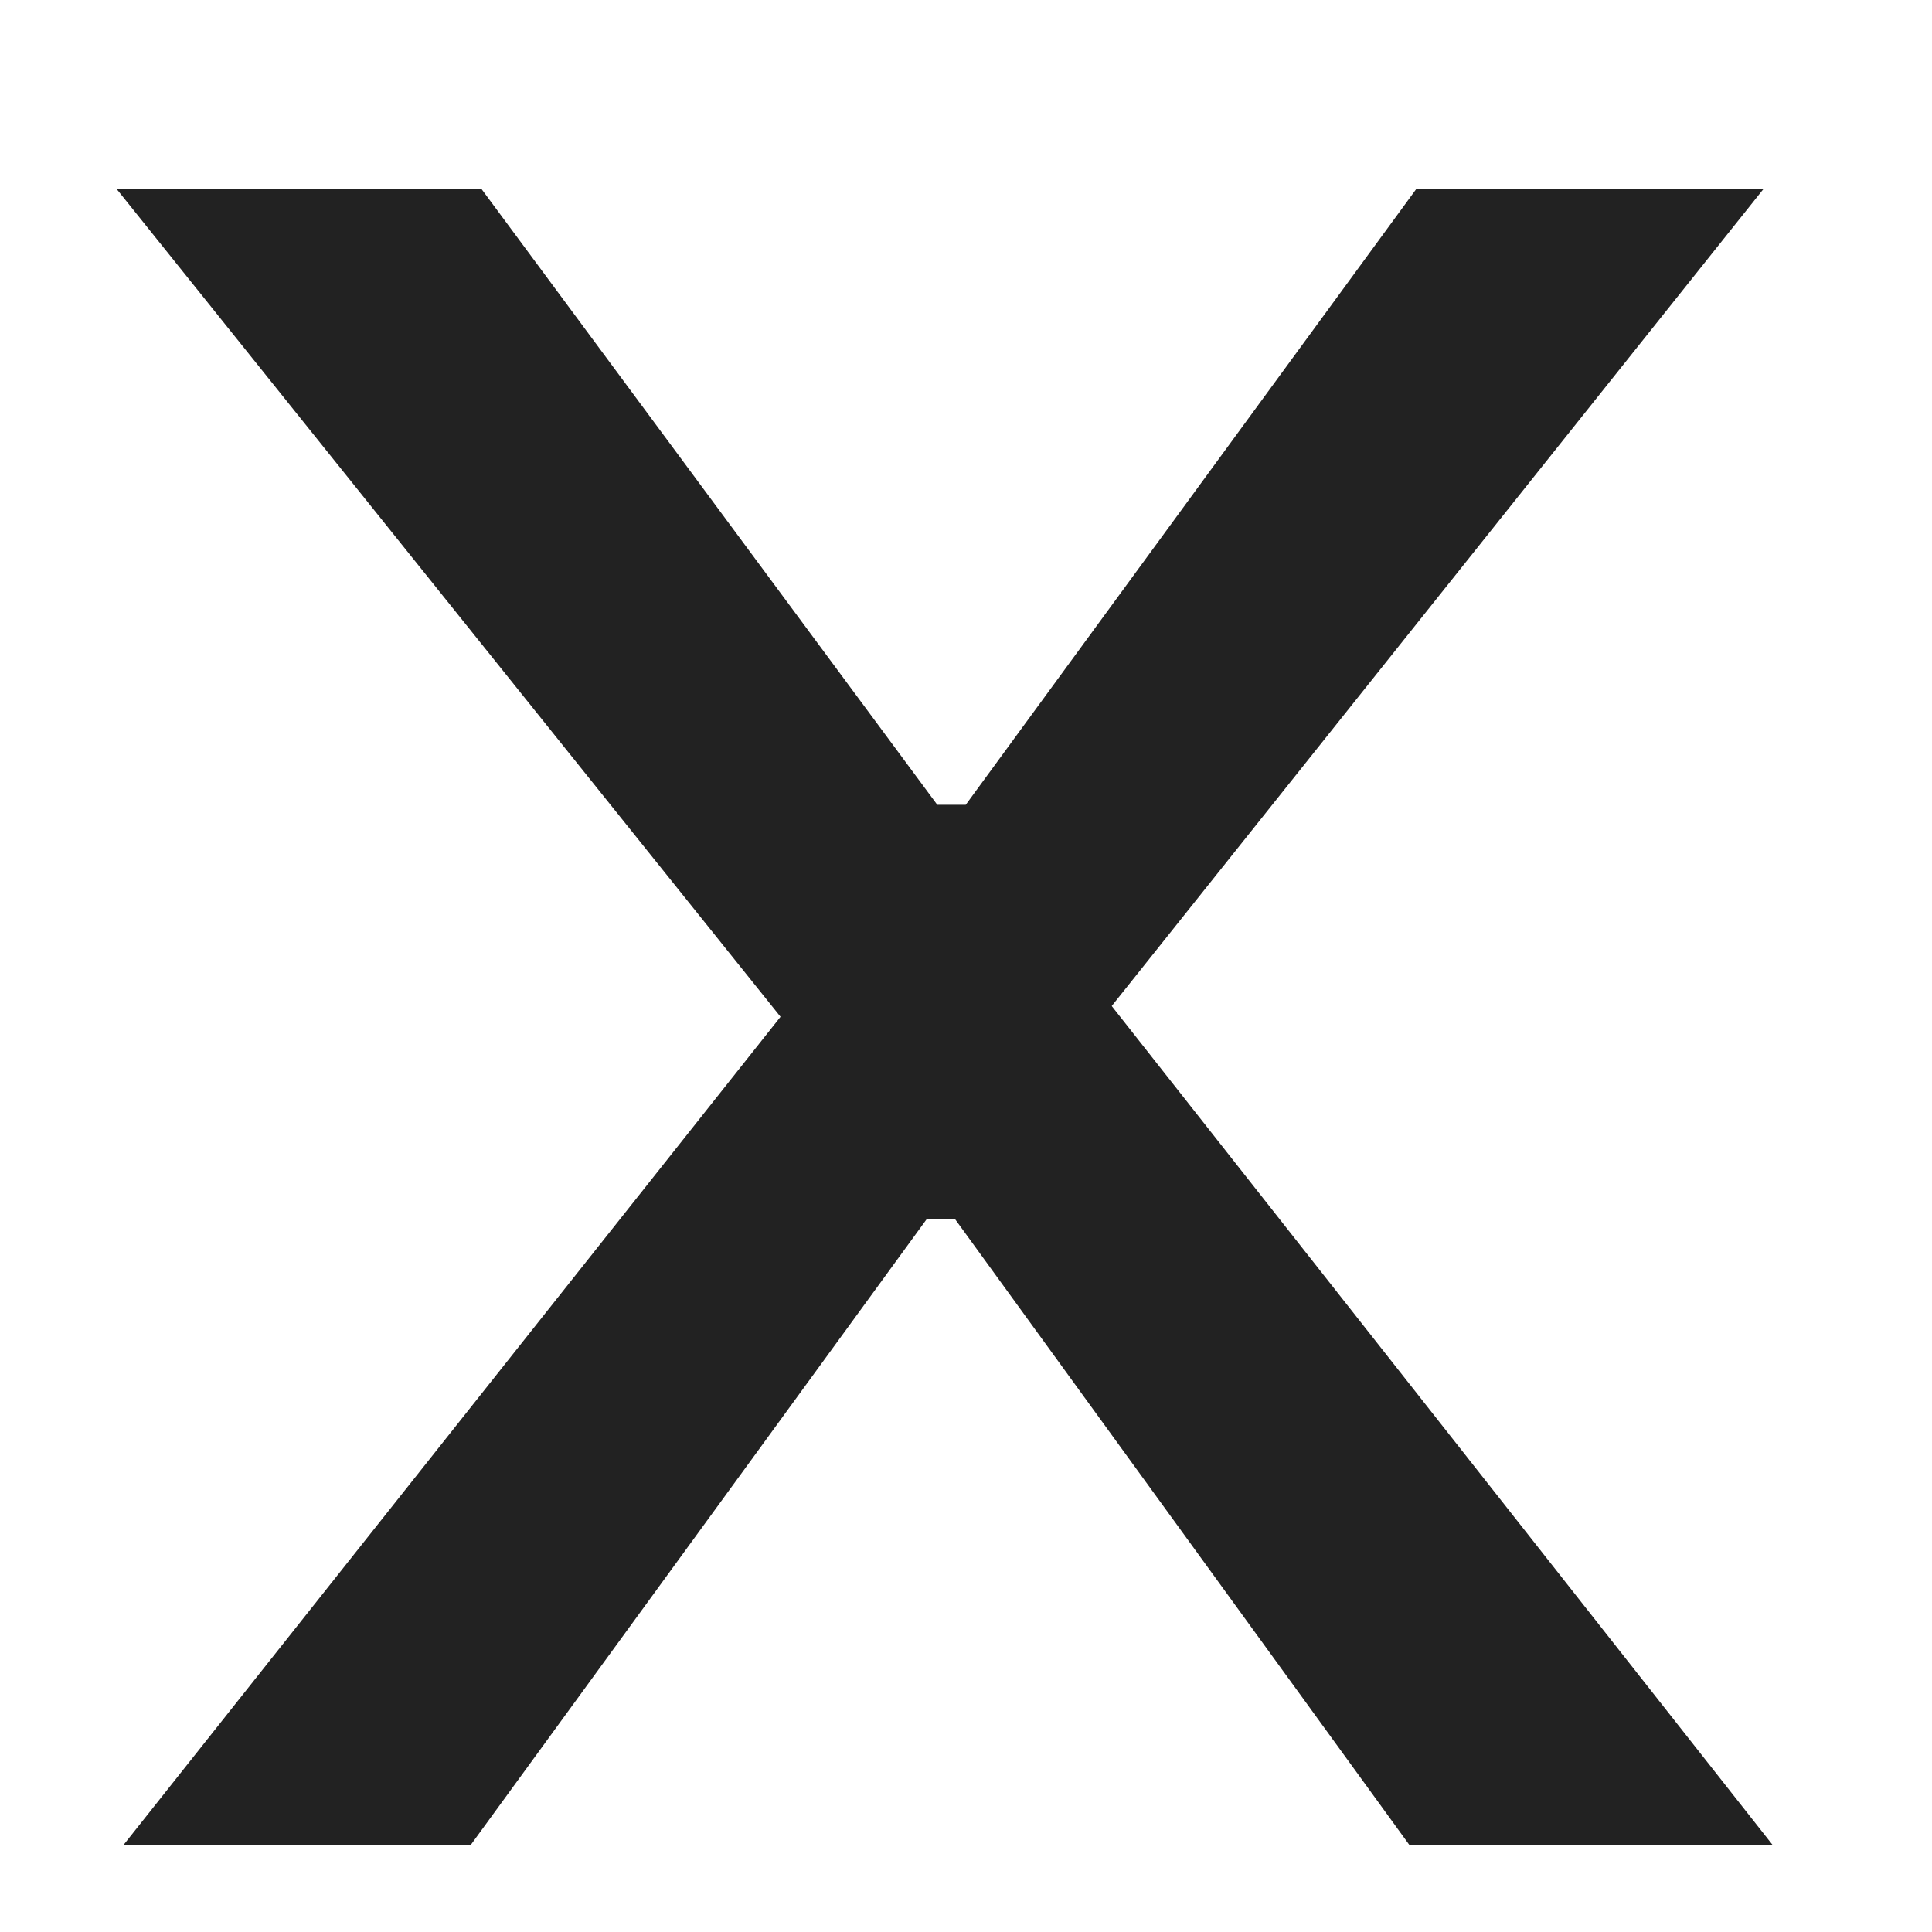 <?xml version="1.0" encoding="UTF-8"?>
<svg width="7px" height="7px" viewBox="0 0 7 7" version="1.1" xmlns="http://www.w3.org/2000/svg" xmlns:xlink="http://www.w3.org/1999/xlink">
    <!-- Generator: Sketch 41.2 (35397) - http://www.bohemiancoding.com/sketch -->
    <title>x</title>
    <desc>Created with Sketch.</desc>
    <defs></defs>
    <g id="Page-1" stroke="none" stroke-width="1" fill="none" fill-rule="evenodd">
        <g id="Where-to-Buy---no-data----Desktop" transform="translate(-533, -1024)" fill="#222222">
            <polygon id="x" points="536.461 1028.418 538.106 1030.684 539.422 1030.684 537.028 1027.645 539.39 1024.684 538.132 1024.684 536.499 1026.916 536.396 1026.916 534.744 1024.684 533.422 1024.684 535.828 1027.684 533.448 1030.684 534.706 1030.684 536.357 1028.418"></polygon>
        </g>
    </g>
</svg>